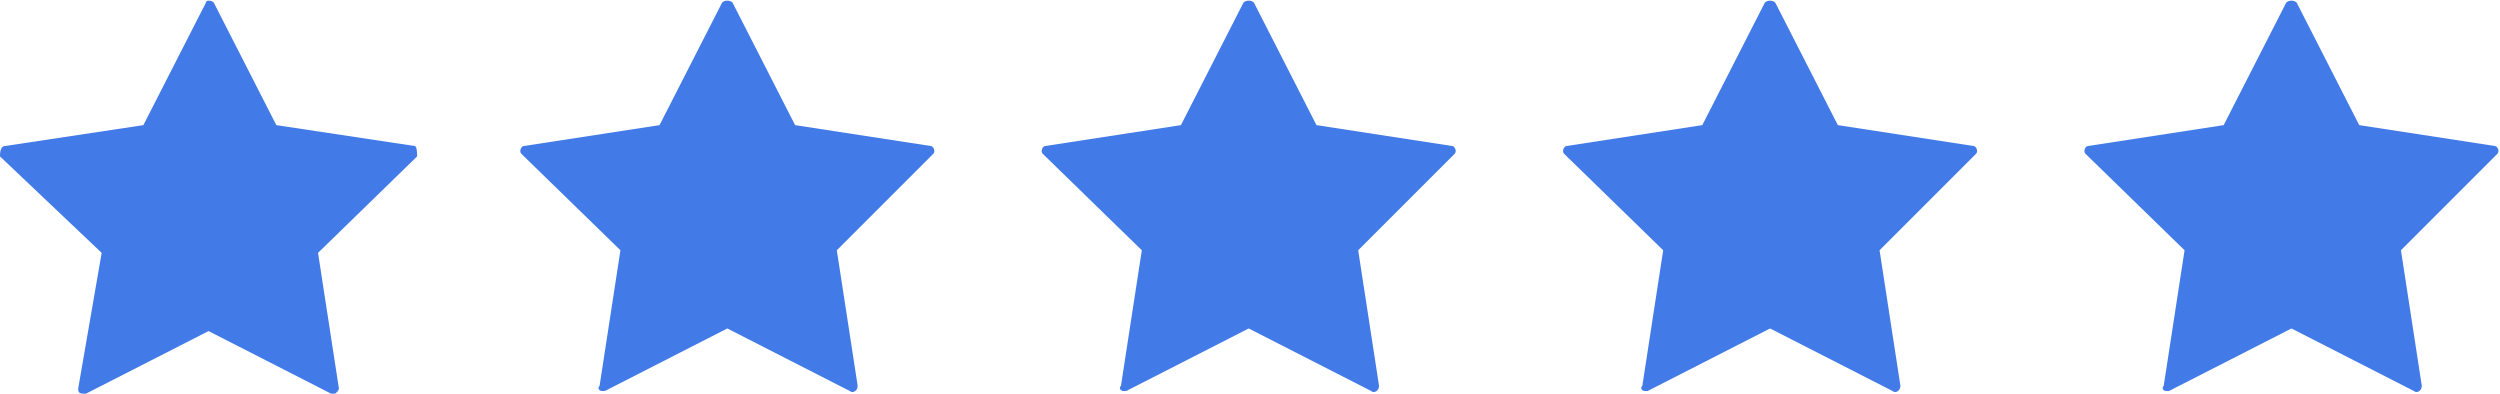 <?xml version="1.0" encoding="utf-8"?>
<!-- Generator: Adobe Illustrator 18.0.0, SVG Export Plug-In . SVG Version: 6.00 Build 0)  -->
<!DOCTYPE svg PUBLIC "-//W3C//DTD SVG 1.1//EN" "http://www.w3.org/Graphics/SVG/1.1/DTD/svg11.dtd">
<svg version="1.1" id="SvgjsSvg1010" xmlns:svgjs="http://svgjs.com/svgjs"
	 xmlns="http://www.w3.org/2000/svg" xmlns:xlink="http://www.w3.org/1999/xlink" x="0px" y="0px" viewBox="0 1 95.9 15.1"
	 enable-background="new 0 1 95.9 15.1" xml:space="preserve">
<path id="SvgjsPath1012" fill="#427BE7" d="M3,15.9l0.9-5.2L0,7C0,6.9,0,6.6,0.2,6.6l5.3-0.8l2.4-4.7C7.9,1,8.1,1,8.2,1.1l2.4,4.7
	l5.3,0.8C16,6.6,16,6.9,16,7l-3.8,3.7l0.8,5.2c0,0.1-0.2,0.3-0.3,0.2L8,13.7l-4.7,2.4c0,0-0.1,0-0.1,0C3,16.1,3,16,3,15.9z M43,15.8
	l0.8-5.2L40,6.9c-0.1-0.1,0-0.3,0.1-0.3l5.2-0.8l2.4-4.7C47.8,1,48,1,48.1,1.1l2.4,4.7l5.2,0.8c0.1,0,0.2,0.2,0.1,0.3l-3.7,3.7
	l0.8,5.2c0,0.2-0.2,0.3-0.3,0.2l-4.7-2.4L43.2,16c0,0-0.1,0-0.1,0C43,16,42.9,15.9,43,15.8z M23,15.8l0.8-5.2L20,6.9
	c-0.1-0.1,0-0.3,0.1-0.3l5.2-0.8l2.4-4.7C27.8,1,28,1,28.1,1.1l2.4,4.7l5.2,0.8c0.1,0,0.2,0.2,0.1,0.3l-3.7,3.7l0.8,5.2
	c0,0.2-0.2,0.3-0.3,0.2l-4.7-2.4L23.2,16c0,0-0.1,0-0.1,0C23,16,22.9,15.9,23,15.8z M63,15.8l0.8-5.2L60,6.9c-0.1-0.1,0-0.3,0.1-0.3
	l5.2-0.8l2.4-4.7C67.8,1,68,1,68.1,1.1l2.4,4.7l5.2,0.8c0.1,0,0.2,0.2,0.1,0.3l-3.7,3.7l0.8,5.2c0,0.2-0.2,0.3-0.3,0.2l-4.7-2.4
	L63.2,16c0,0-0.1,0-0.1,0C63,16,62.9,15.9,63,15.8z M83,15.8l0.8-5.2L80,6.9c-0.1-0.1,0-0.3,0.1-0.3l5.2-0.8l2.4-4.7
	C87.8,1,88,1,88.1,1.1l2.4,4.7l5.2,0.8c0.1,0,0.2,0.2,0.1,0.3l-3.7,3.7l0.8,5.2c0,0.2-0.2,0.3-0.3,0.2l-4.7-2.4L83.2,16
	c0,0-0.1,0-0.1,0C83,16,82.9,15.9,83,15.8z"/>
</svg>
